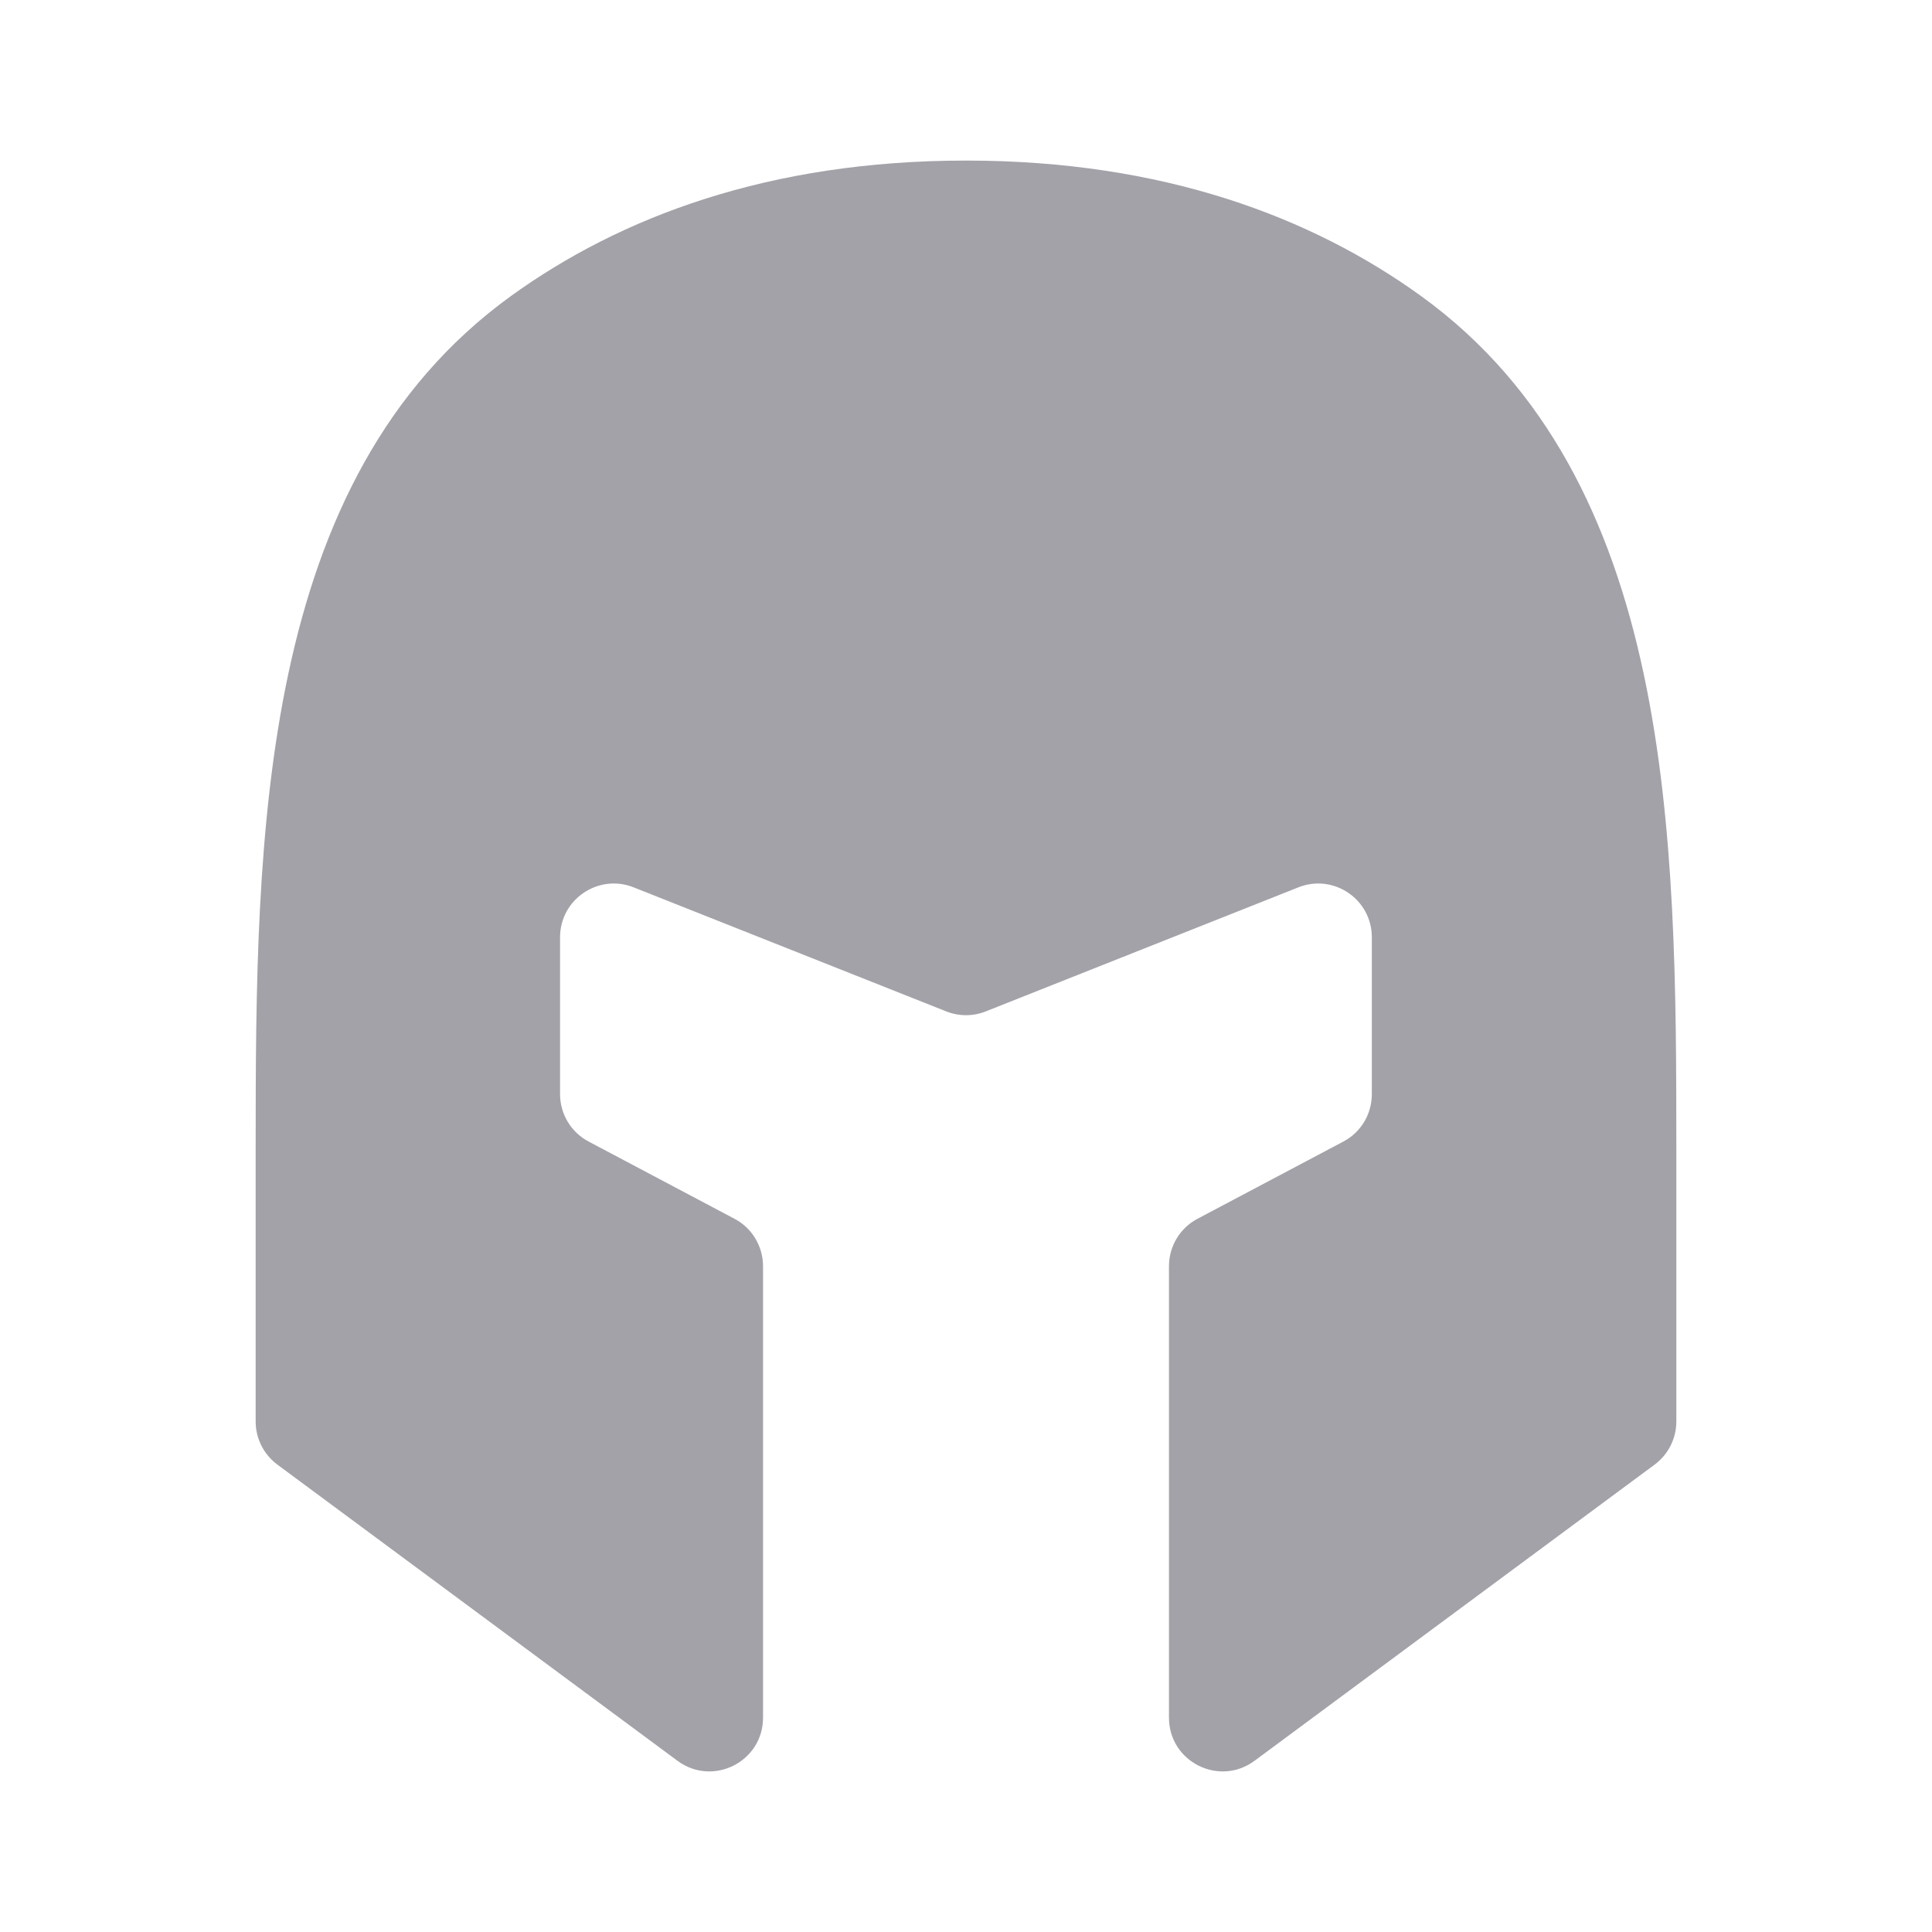 <svg width="18" height="18" viewBox="0 0 18 18" fill="none" xmlns="http://www.w3.org/2000/svg">
<path fill-rule="evenodd" clip-rule="evenodd" d="M2.585 13.646C2.457 13.551 2.382 13.402 2.382 13.244V10.687C2.382 7.78 2.404 4.464 4.759 2.759C5.776 2.024 7.16 1.496 9 1.496C10.84 1.496 12.224 2.024 13.241 2.759C15.596 4.464 15.618 7.78 15.618 10.687V13.244C15.618 13.402 15.543 13.551 15.415 13.646L11.688 16.405C11.358 16.649 10.891 16.414 10.891 16.003V11.797C10.891 11.612 10.993 11.441 11.157 11.355L12.515 10.636C12.679 10.55 12.781 10.38 12.781 10.194V8.732C12.781 8.379 12.425 8.137 12.097 8.267L9.184 9.423C9.066 9.47 8.934 9.47 8.816 9.423L5.903 8.267C5.575 8.137 5.218 8.379 5.218 8.732V10.194C5.218 10.38 5.321 10.55 5.485 10.636L6.843 11.355C7.007 11.441 7.109 11.612 7.109 11.797V16.003C7.109 16.414 6.642 16.649 6.312 16.405L2.585 13.646Z" fill="#A2A2A8"/>
</svg>
